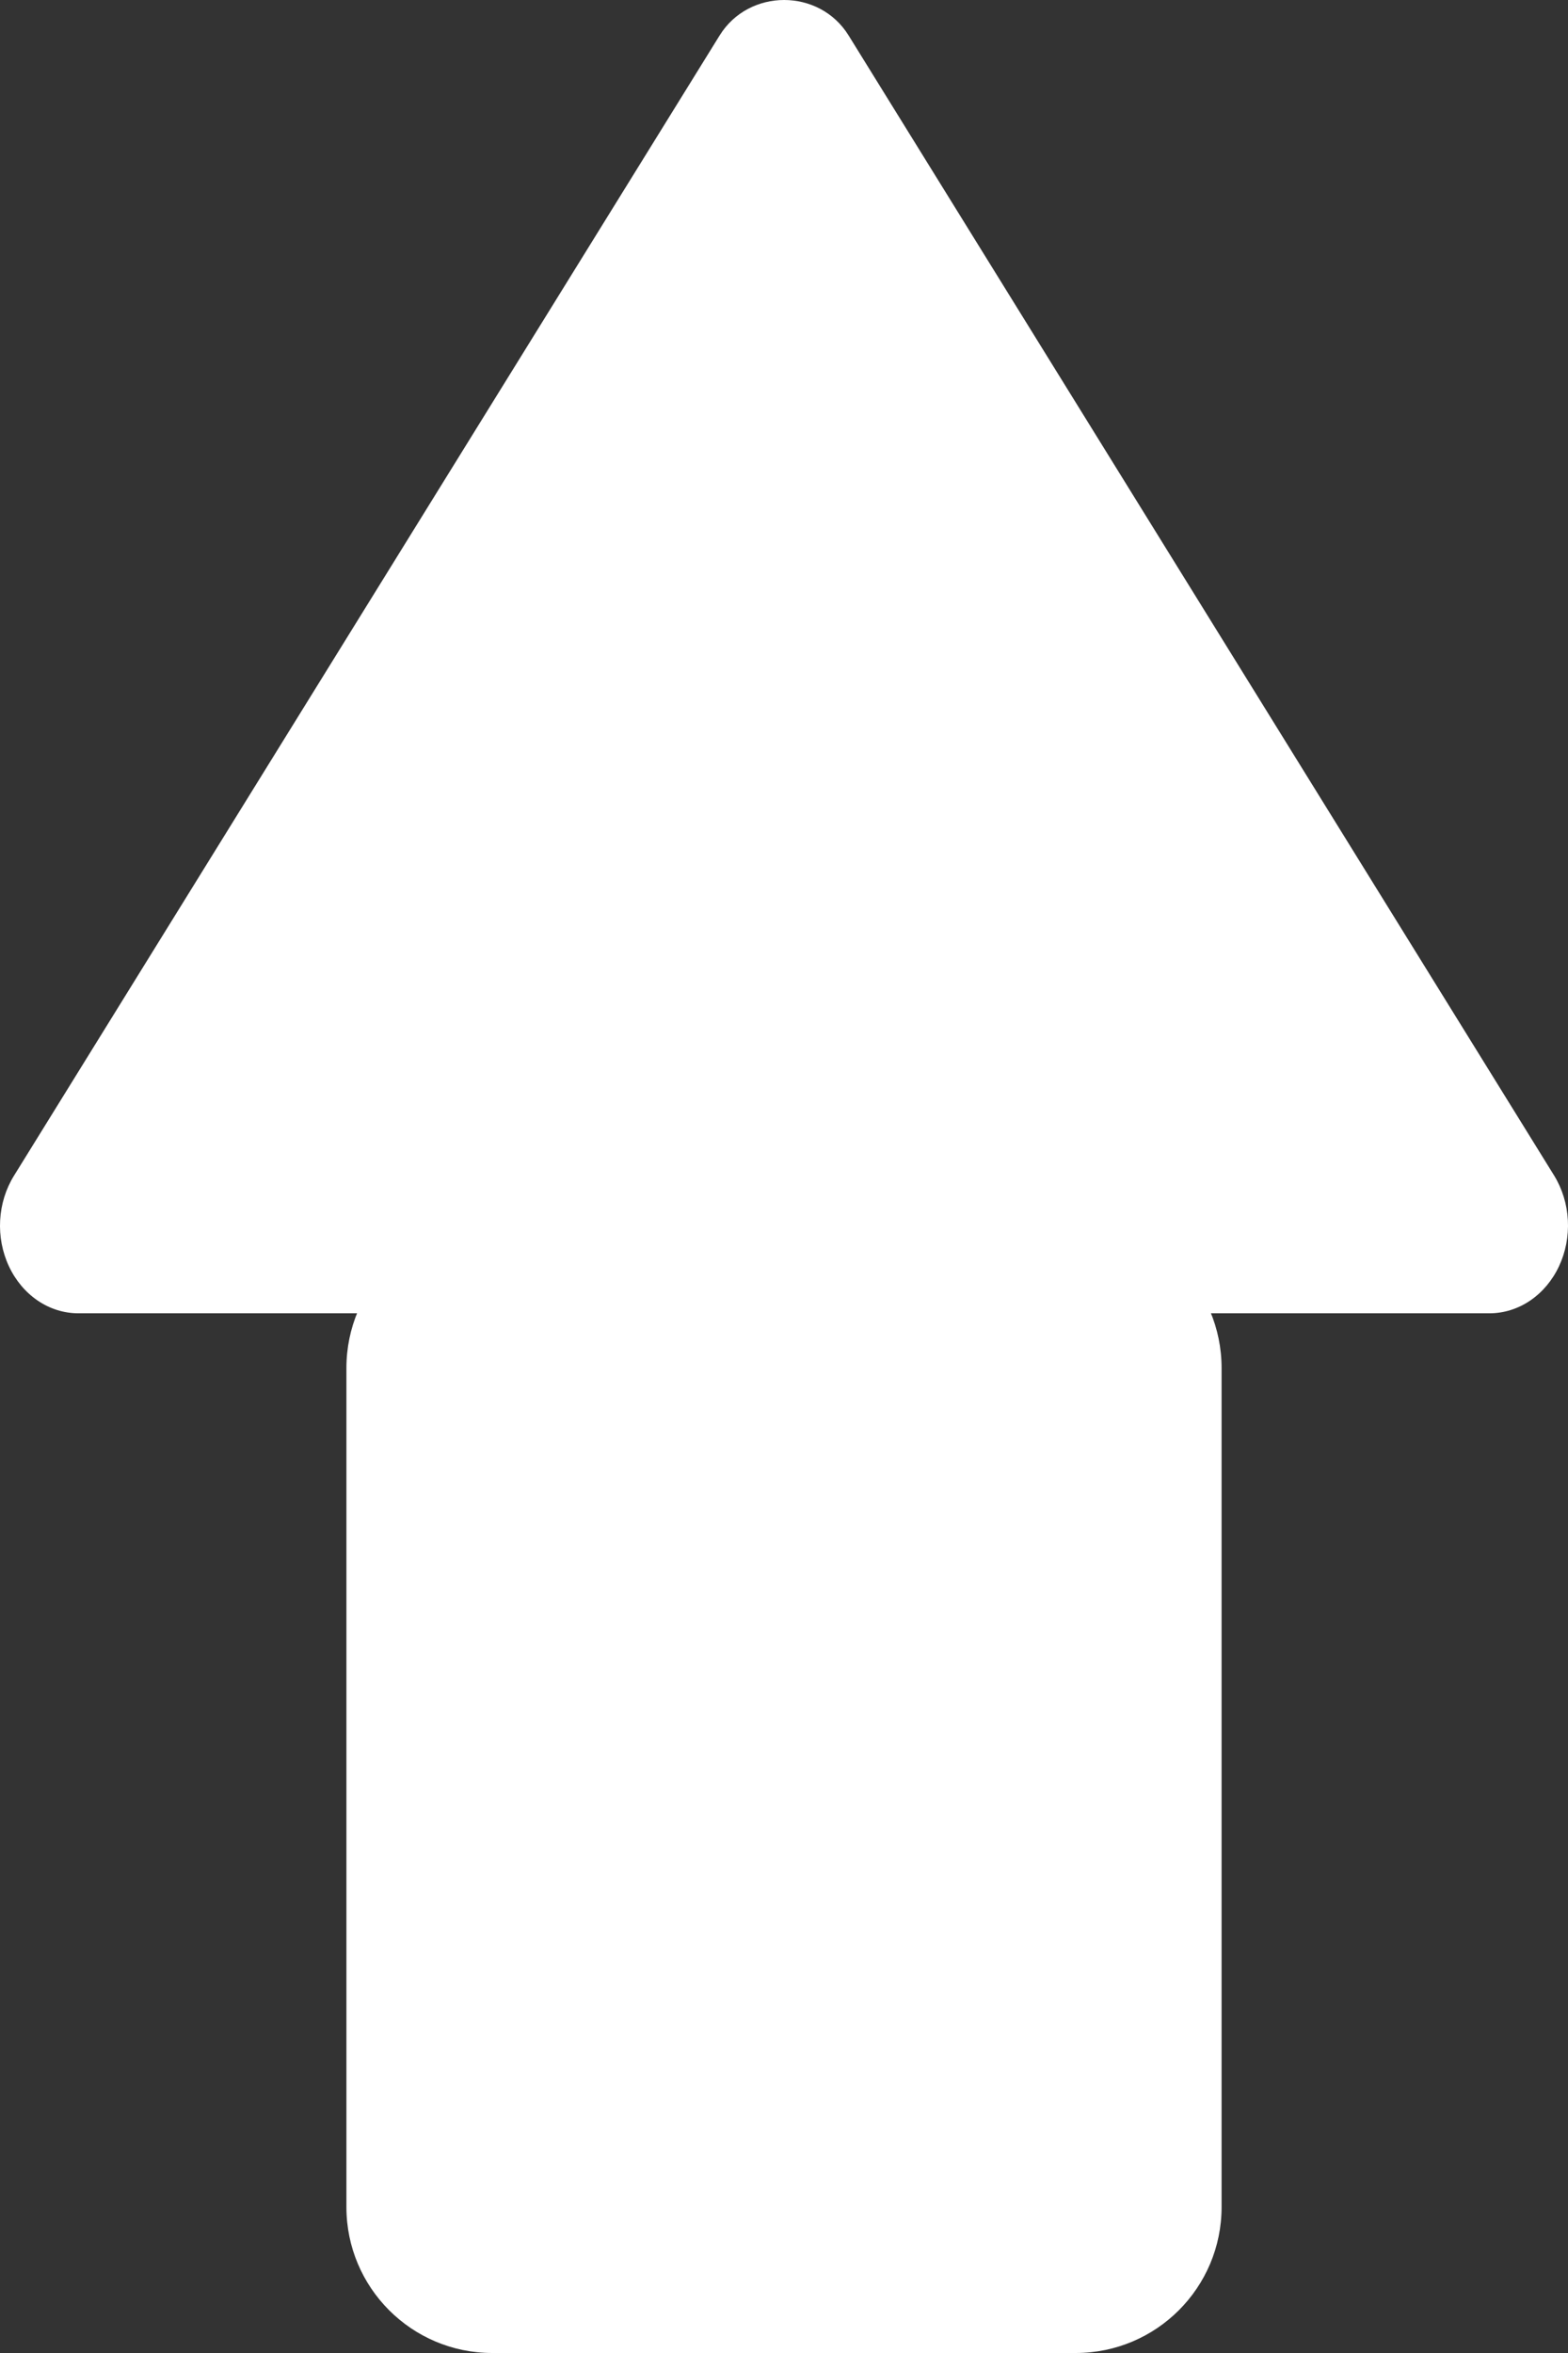 <svg width="86" height="129" viewBox="0 0 86 129" fill="none" xmlns="http://www.w3.org/2000/svg">
<rect x="0" y="0" width="86" height="129" fill="#333333" stroke="none"/>
<path d="M4.303 72L81.705 72C82.489 71.997 83.257 71.756 83.927 71.301C84.597 70.846 85.143 70.196 85.507 69.42C85.871 68.644 86.039 67.772 85.993 66.897C85.946 66.022 85.687 65.178 85.244 64.455L46.543 1.944C44.939 -0.648 41.077 -0.648 39.469 1.944L0.768 64.455C0.32 65.176 0.057 66.021 0.008 66.897C-0.041 67.773 0.126 68.648 0.491 69.425C0.855 70.203 1.403 70.854 2.075 71.308C2.747 71.762 3.517 72.001 4.303 72Z" fill="white"/>
<path d="M19 75C19 70.582 22.582 67 27 67L59 67C63.418 67 67 70.582 67 75L67 121C67 125.418 63.418 129 59 129L27 129C22.582 129 19 125.418 19 121L19 75Z" fill="white"/>
</svg>
